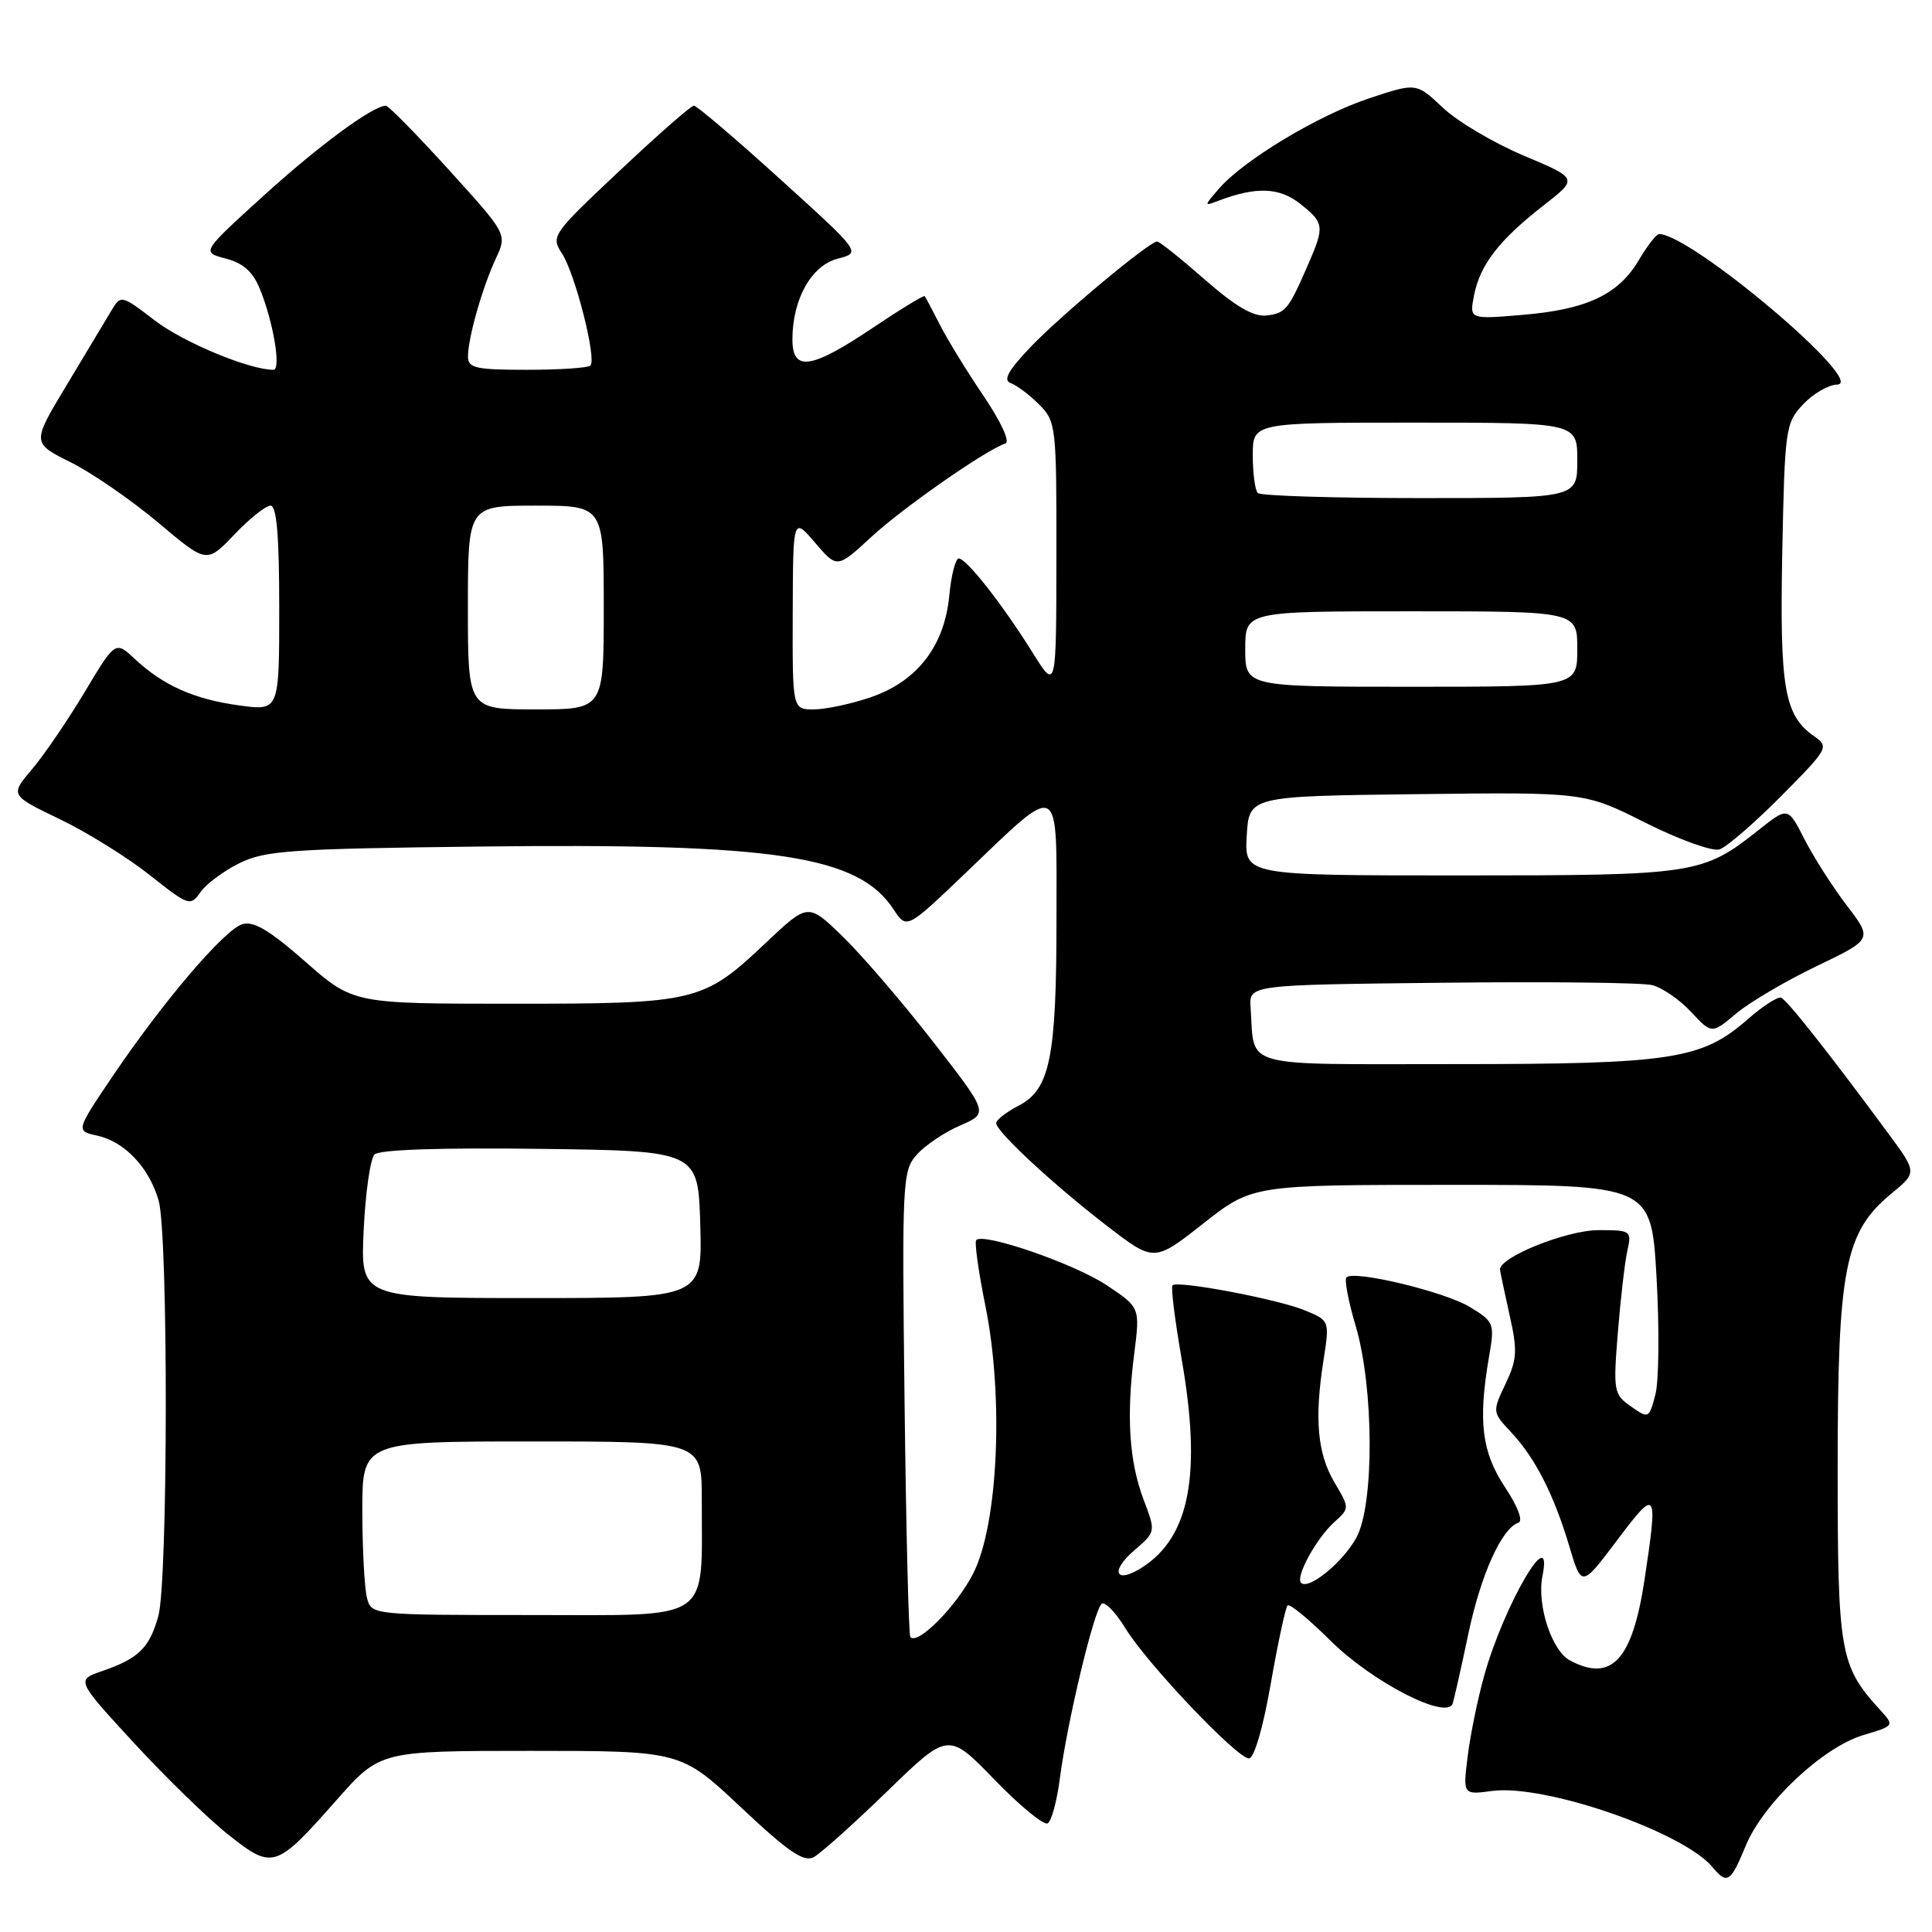 <?xml version="1.0" encoding="UTF-8" standalone="no"?>
<!DOCTYPE svg PUBLIC "-//W3C//DTD SVG 1.1//EN" "http://www.w3.org/Graphics/SVG/1.1/DTD/svg11.dtd" >
<svg xmlns="http://www.w3.org/2000/svg" xmlns:xlink="http://www.w3.org/1999/xlink" version="1.1" viewBox="0 0 256 256">
 <g >
 <path fill="currentColor"
d=" M 231.32 244.57 C 233.64 238.93 241.51 231.53 246.89 229.91 C 251.02 228.68 251.03 228.66 249.14 226.59 C 243.79 220.73 243.50 219.07 243.50 194.50 C 243.50 168.08 244.44 163.26 250.58 158.19 C 254.02 155.36 254.02 155.36 250.26 150.26 C 242.38 139.57 236.79 132.49 236.00 132.20 C 235.56 132.03 233.58 133.31 231.60 135.04 C 225.51 140.39 221.57 141.00 192.86 141.00 C 163.90 141.00 166.29 141.66 165.71 133.50 C 165.50 130.50 165.50 130.50 191.00 130.22 C 205.03 130.06 217.58 130.20 218.90 130.53 C 220.22 130.85 222.55 132.44 224.06 134.07 C 226.82 137.02 226.82 137.02 230.05 134.30 C 231.83 132.80 236.63 129.98 240.71 128.02 C 248.13 124.46 248.13 124.46 244.71 119.98 C 242.83 117.52 240.31 113.57 239.10 111.20 C 236.91 106.90 236.91 106.90 233.04 109.97 C 225.59 115.87 224.71 116.00 193.48 116.00 C 164.90 116.00 164.90 116.00 165.20 110.75 C 165.50 105.50 165.50 105.50 187.73 105.23 C 209.97 104.96 209.97 104.96 218.05 109.03 C 222.50 111.26 226.90 112.85 227.84 112.55 C 228.78 112.25 232.45 109.08 236.00 105.50 C 242.29 99.16 242.39 98.96 240.36 97.54 C 236.43 94.78 235.81 91.20 236.16 73.16 C 236.49 56.76 236.59 56.06 238.92 53.58 C 240.26 52.16 242.28 50.98 243.42 50.96 C 247.55 50.87 224.14 31.07 219.85 31.01 C 219.49 31.00 218.28 32.55 217.17 34.44 C 214.46 39.03 210.28 41.01 201.77 41.72 C 194.69 42.32 194.69 42.32 195.33 39.08 C 196.14 35.04 198.67 31.78 204.54 27.21 C 209.11 23.65 209.11 23.65 201.92 20.63 C 197.96 18.96 193.13 16.11 191.19 14.28 C 187.67 10.95 187.67 10.95 181.39 13.04 C 174.65 15.28 164.75 21.24 161.50 25.02 C 159.50 27.34 159.50 27.34 161.50 26.58 C 166.46 24.71 169.51 24.83 172.25 26.98 C 175.45 29.50 175.52 29.99 173.42 34.85 C 170.73 41.04 170.37 41.49 167.86 41.80 C 166.11 42.01 163.79 40.67 159.65 37.05 C 156.48 34.27 153.64 32.00 153.33 32.00 C 152.29 32.00 140.49 41.84 136.50 46.04 C 133.55 49.15 132.88 50.39 133.94 50.77 C 134.74 51.06 136.42 52.33 137.69 53.60 C 139.93 55.84 140.00 56.44 139.98 73.70 C 139.96 91.50 139.96 91.50 136.84 86.50 C 132.88 80.14 128.06 74.00 127.04 74.00 C 126.61 74.00 126.04 76.23 125.78 78.96 C 125.14 85.63 121.51 90.30 115.35 92.40 C 112.76 93.28 109.37 94.00 107.82 94.00 C 105.00 94.00 105.00 94.00 105.04 81.25 C 105.08 68.50 105.08 68.50 108.00 71.91 C 110.92 75.33 110.92 75.33 115.46 71.14 C 119.66 67.27 130.63 59.62 133.22 58.76 C 133.87 58.54 132.63 55.87 130.31 52.44 C 128.10 49.17 125.49 44.92 124.52 43.00 C 123.54 41.08 122.65 39.38 122.53 39.24 C 122.40 39.09 119.28 41.00 115.57 43.49 C 107.45 48.93 105.00 49.28 105.00 44.97 C 105.00 39.66 107.51 35.18 110.99 34.28 C 114.12 33.47 114.12 33.47 103.38 23.74 C 97.47 18.38 92.32 14.00 91.94 14.00 C 91.57 14.00 87.14 17.88 82.10 22.63 C 73.15 31.05 72.97 31.30 74.47 33.60 C 76.22 36.27 79.09 47.58 78.23 48.44 C 77.92 48.75 74.14 49.00 69.83 49.00 C 63.04 49.00 62.00 48.77 62.01 47.25 C 62.01 44.78 63.92 38.08 65.70 34.26 C 67.21 31.03 67.21 31.03 59.48 22.51 C 55.23 17.83 51.47 14.00 51.13 14.01 C 49.40 14.02 42.25 19.28 34.90 25.96 C 26.69 33.42 26.69 33.42 29.91 34.26 C 32.22 34.86 33.51 36.00 34.44 38.30 C 36.23 42.68 37.28 49.00 36.23 49.00 C 33.04 49.00 24.35 45.39 20.55 42.49 C 16.02 39.03 16.02 39.03 14.69 41.27 C 13.95 42.49 11.30 46.92 8.79 51.10 C 4.22 58.69 4.22 58.69 9.36 61.25 C 12.19 62.66 17.40 66.26 20.95 69.24 C 27.39 74.67 27.39 74.67 31.04 70.84 C 33.05 68.73 35.21 67.00 35.85 67.00 C 36.66 67.00 37.00 70.98 37.00 80.59 C 37.00 94.19 37.00 94.19 31.75 93.48 C 25.76 92.67 21.65 90.84 17.89 87.34 C 15.29 84.90 15.29 84.90 11.22 91.70 C 8.98 95.44 5.84 100.05 4.24 101.93 C 1.33 105.37 1.33 105.37 7.91 108.54 C 11.54 110.28 16.90 113.62 19.84 115.95 C 25.00 120.04 25.23 120.12 26.56 118.22 C 27.31 117.14 29.63 115.41 31.72 114.38 C 35.10 112.70 38.52 112.46 63.71 112.17 C 102.82 111.71 113.74 113.38 118.41 120.51 C 120.14 123.14 120.14 123.14 127.96 115.66 C 140.71 103.47 140.00 103.12 139.99 121.71 C 139.99 140.17 139.14 144.36 134.95 146.52 C 133.33 147.36 132.00 148.40 132.00 148.82 C 132.00 149.94 139.59 156.98 146.71 162.46 C 152.93 167.24 152.93 167.24 159.44 162.12 C 165.96 157.00 165.96 157.00 192.38 157.00 C 218.80 157.00 218.80 157.00 219.50 169.25 C 219.88 175.99 219.82 182.97 219.35 184.77 C 218.51 187.98 218.45 188.01 216.11 186.36 C 213.83 184.77 213.75 184.35 214.37 176.60 C 214.73 172.14 215.29 167.26 215.63 165.75 C 216.22 163.07 216.11 163.00 211.83 163.00 C 207.56 163.00 198.55 166.63 198.76 168.27 C 198.82 168.69 199.40 171.43 200.05 174.35 C 201.09 178.98 201.02 180.16 199.48 183.39 C 197.73 187.08 197.74 187.12 200.25 189.80 C 203.44 193.22 205.89 198.02 207.95 204.92 C 209.57 210.34 209.57 210.34 214.29 204.07 C 219.55 197.07 219.72 197.33 217.91 209.31 C 216.30 219.98 213.54 222.96 208.01 220.01 C 205.61 218.72 203.62 212.64 204.38 208.86 C 205.87 201.38 199.28 212.64 196.66 222.04 C 195.82 225.04 194.84 229.82 194.48 232.67 C 193.84 237.83 193.84 237.83 197.73 237.31 C 204.69 236.38 223.04 242.73 226.93 247.42 C 228.86 249.74 229.31 249.44 231.32 244.57 Z  M 44.61 238.50 C 50.36 232.00 50.36 232.00 70.29 232.00 C 90.22 232.00 90.22 232.00 98.19 239.49 C 104.45 245.38 106.51 246.79 107.83 246.08 C 108.75 245.58 113.14 241.65 117.58 237.34 C 125.66 229.50 125.66 229.50 131.79 235.83 C 135.17 239.32 138.33 241.91 138.83 241.60 C 139.33 241.30 140.04 238.67 140.42 235.77 C 141.39 228.21 145.01 213.11 146.00 212.50 C 146.45 212.22 147.86 213.68 149.11 215.74 C 151.94 220.39 163.91 233.00 165.49 233.00 C 166.18 233.00 167.36 228.96 168.38 223.11 C 169.33 217.67 170.34 213.00 170.61 212.73 C 170.88 212.45 173.44 214.56 176.30 217.40 C 181.83 222.89 191.75 227.99 192.49 225.71 C 192.70 225.05 193.64 220.90 194.56 216.50 C 196.21 208.67 198.98 202.51 201.19 201.77 C 201.85 201.55 201.14 199.66 199.42 197.06 C 196.34 192.41 195.84 188.35 197.29 179.86 C 198.07 175.35 198.00 175.16 194.79 173.20 C 191.49 171.17 179.40 168.26 178.41 169.26 C 178.12 169.55 178.66 172.42 179.62 175.64 C 182.06 183.85 182.12 199.37 179.73 203.74 C 177.94 207.02 173.39 210.73 172.40 209.73 C 171.62 208.95 174.43 203.82 176.82 201.67 C 178.84 199.84 178.84 199.84 176.82 196.42 C 174.56 192.59 174.15 188.02 175.37 180.24 C 176.19 174.98 176.19 174.98 172.85 173.61 C 169.24 172.13 156.03 169.64 155.36 170.31 C 155.13 170.53 155.68 174.94 156.58 180.11 C 159.22 195.28 157.67 203.55 151.45 207.62 C 147.84 209.99 146.97 208.28 150.33 205.40 C 153.15 202.97 153.15 202.97 151.54 198.73 C 149.62 193.67 149.23 187.67 150.29 179.37 C 151.07 173.24 151.07 173.24 146.58 170.26 C 142.34 167.45 130.36 163.31 129.36 164.31 C 129.10 164.56 129.65 168.49 130.57 173.03 C 133.03 185.21 132.26 202.08 128.93 208.54 C 126.71 212.86 121.63 218.00 120.63 216.93 C 120.40 216.69 120.06 202.71 119.86 185.86 C 119.51 156.36 119.57 155.13 121.50 152.98 C 122.60 151.74 125.19 150.01 127.25 149.12 C 131.00 147.50 131.00 147.50 123.61 138.00 C 119.55 132.78 114.16 126.51 111.64 124.07 C 107.07 119.65 107.07 119.65 101.54 124.87 C 93.17 132.79 92.31 133.00 67.94 133.00 C 46.81 133.00 46.81 133.00 40.45 127.42 C 35.67 123.23 33.59 121.99 32.09 122.47 C 29.69 123.23 21.57 132.76 14.88 142.67 C 10.04 149.85 10.04 149.85 12.89 150.48 C 16.52 151.27 19.77 154.72 21.02 159.08 C 22.31 163.58 22.27 209.47 20.98 214.14 C 19.81 218.35 18.36 219.77 13.55 221.42 C 10.08 222.61 10.08 222.61 17.76 230.96 C 21.98 235.54 27.62 241.03 30.30 243.14 C 36.15 247.77 36.54 247.64 44.61 238.50 Z  M 62.00 80.50 C 62.00 67.00 62.00 67.00 71.00 67.00 C 80.00 67.00 80.00 67.00 80.00 80.50 C 80.00 94.00 80.00 94.00 71.00 94.00 C 62.00 94.00 62.00 94.00 62.00 80.50 Z  M 165.00 86.00 C 165.00 81.00 165.00 81.00 187.00 81.00 C 209.00 81.00 209.00 81.00 209.00 86.00 C 209.00 91.00 209.00 91.00 187.00 91.00 C 165.00 91.00 165.00 91.00 165.00 86.00 Z  M 166.67 65.33 C 166.30 64.97 166.00 62.72 166.00 60.33 C 166.00 56.00 166.00 56.00 187.50 56.00 C 209.00 56.00 209.00 56.00 209.00 61.00 C 209.00 66.00 209.00 66.00 188.17 66.00 C 176.71 66.00 167.03 65.70 166.67 65.33 Z  M 48.63 211.75 C 48.30 210.51 48.02 205.34 48.01 200.25 C 48.00 191.00 48.00 191.00 70.50 191.00 C 93.00 191.00 93.00 191.00 92.99 198.75 C 92.97 215.16 94.68 214.00 70.49 214.00 C 49.29 214.00 49.23 213.99 48.63 211.75 Z  M 48.19 162.99 C 48.42 158.04 49.07 153.53 49.63 152.97 C 50.27 152.33 58.41 152.06 71.57 152.23 C 92.50 152.50 92.50 152.50 92.79 162.25 C 93.07 172.00 93.07 172.00 70.41 172.00 C 47.76 172.00 47.76 172.00 48.19 162.99 Z "/>
</g>
</svg>